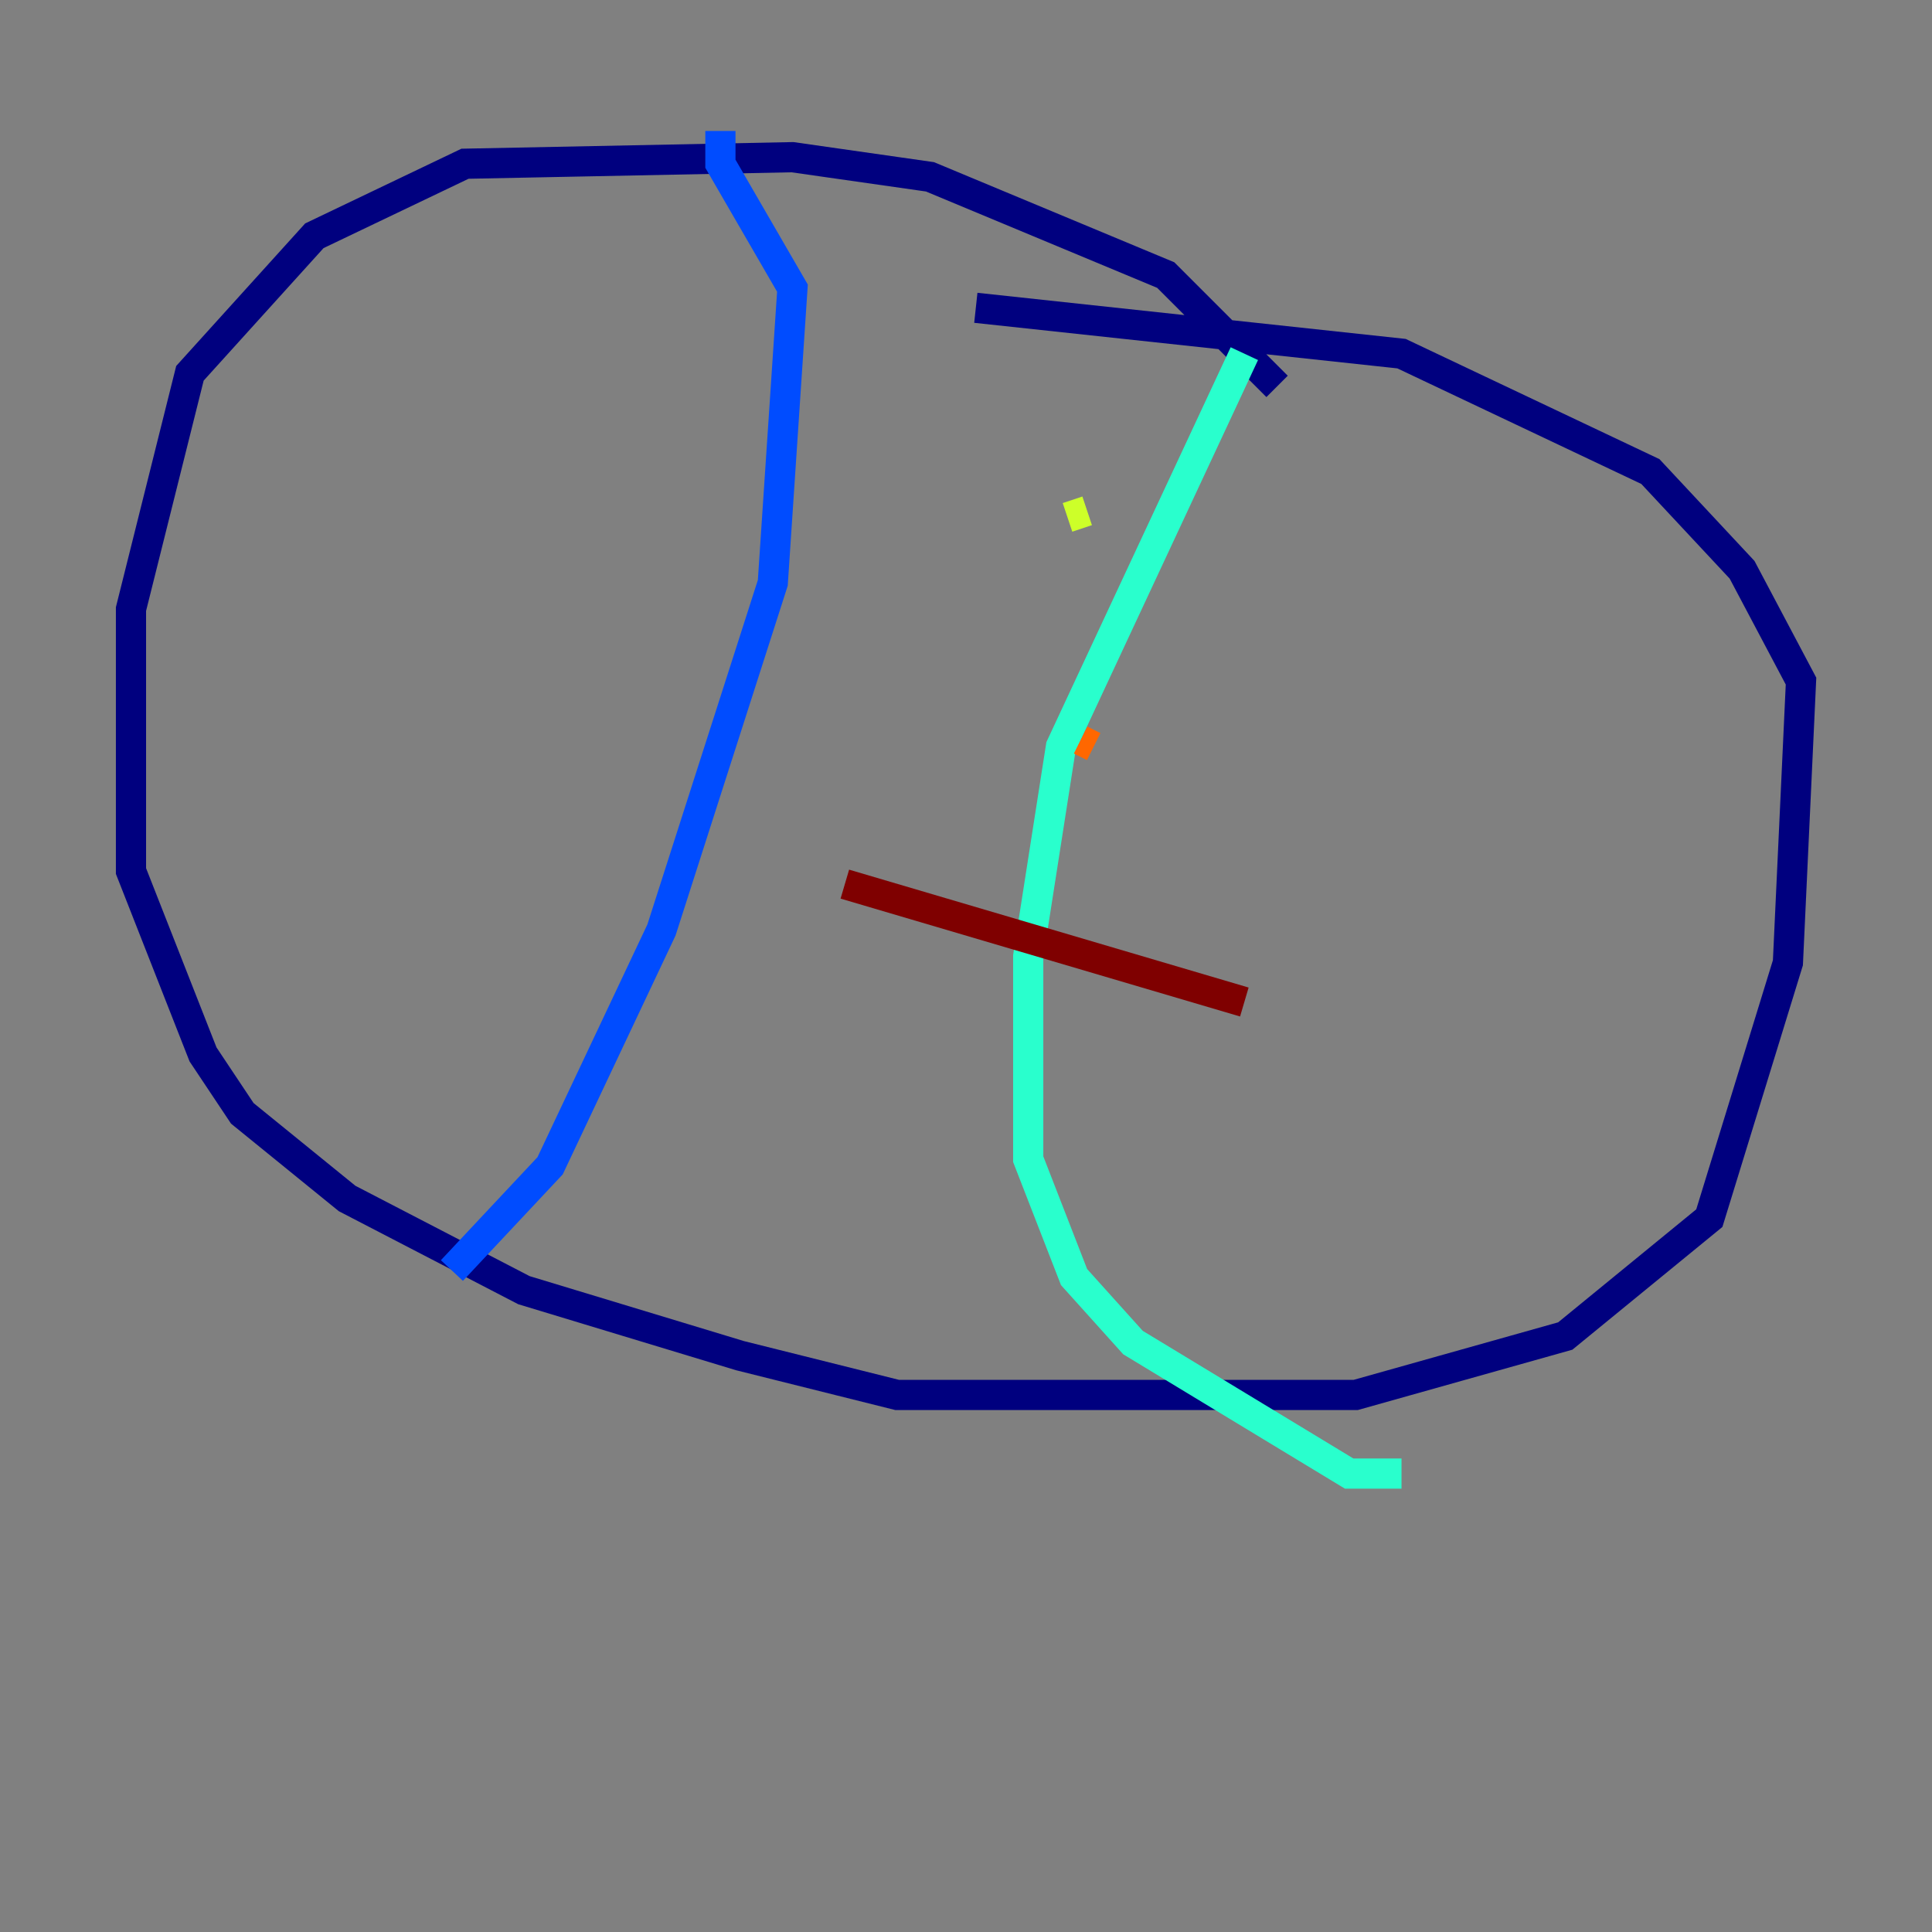 <?xml version="1.0" encoding="utf-8" ?>
<svg baseProfile="tiny" height="128" version="1.2" viewBox="0,0,128,128" width="128" xmlns="http://www.w3.org/2000/svg" xmlns:ev="http://www.w3.org/2001/xml-events" xmlns:xlink="http://www.w3.org/1999/xlink"><rect x="0" y="0" width="128" height="128" fill="#808080" stroke="none"/><defs /><polyline fill="none" points="84.61,25.6 77.234,18.224 61.614,11.715 52.502,10.414 30.807,10.848 20.827,15.62 12.583,24.732 8.678,40.352 8.678,57.709 13.451,69.858 16.054,73.763 22.997,79.403 34.712,85.478 49.031,89.817 59.444,92.42 89.817,92.42 103.702,88.515 113.248,80.705 118.454,63.783 119.322,45.125 115.417,37.749 109.342,31.241 92.854,23.43 64.651,20.393" stroke="#00007f" stroke-width="2" /><polyline fill="none" points="47.729,8.678 47.729,10.848 52.502,19.091 51.2,38.617 43.824,61.614 36.447,77.234 29.939,84.176" stroke="#004cff" stroke-width="2" /><polyline fill="none" points="82.441,23.43 70.291,49.464 68.122,63.349 68.122,76.8 71.159,84.61 75.064,88.949 89.383,97.627 92.854,97.627" stroke="#29ffcd" stroke-width="2" /><polyline fill="none" points="70.725,34.278 72.027,33.844" stroke="#cdff29" stroke-width="2" /><polyline fill="none" points="71.593,49.031 72.461,49.464" stroke="#ff6700" stroke-width="2" /><polyline fill="none" points="55.973,58.576 82.441,66.386" stroke="#7f0000" stroke-width="2" /></svg>